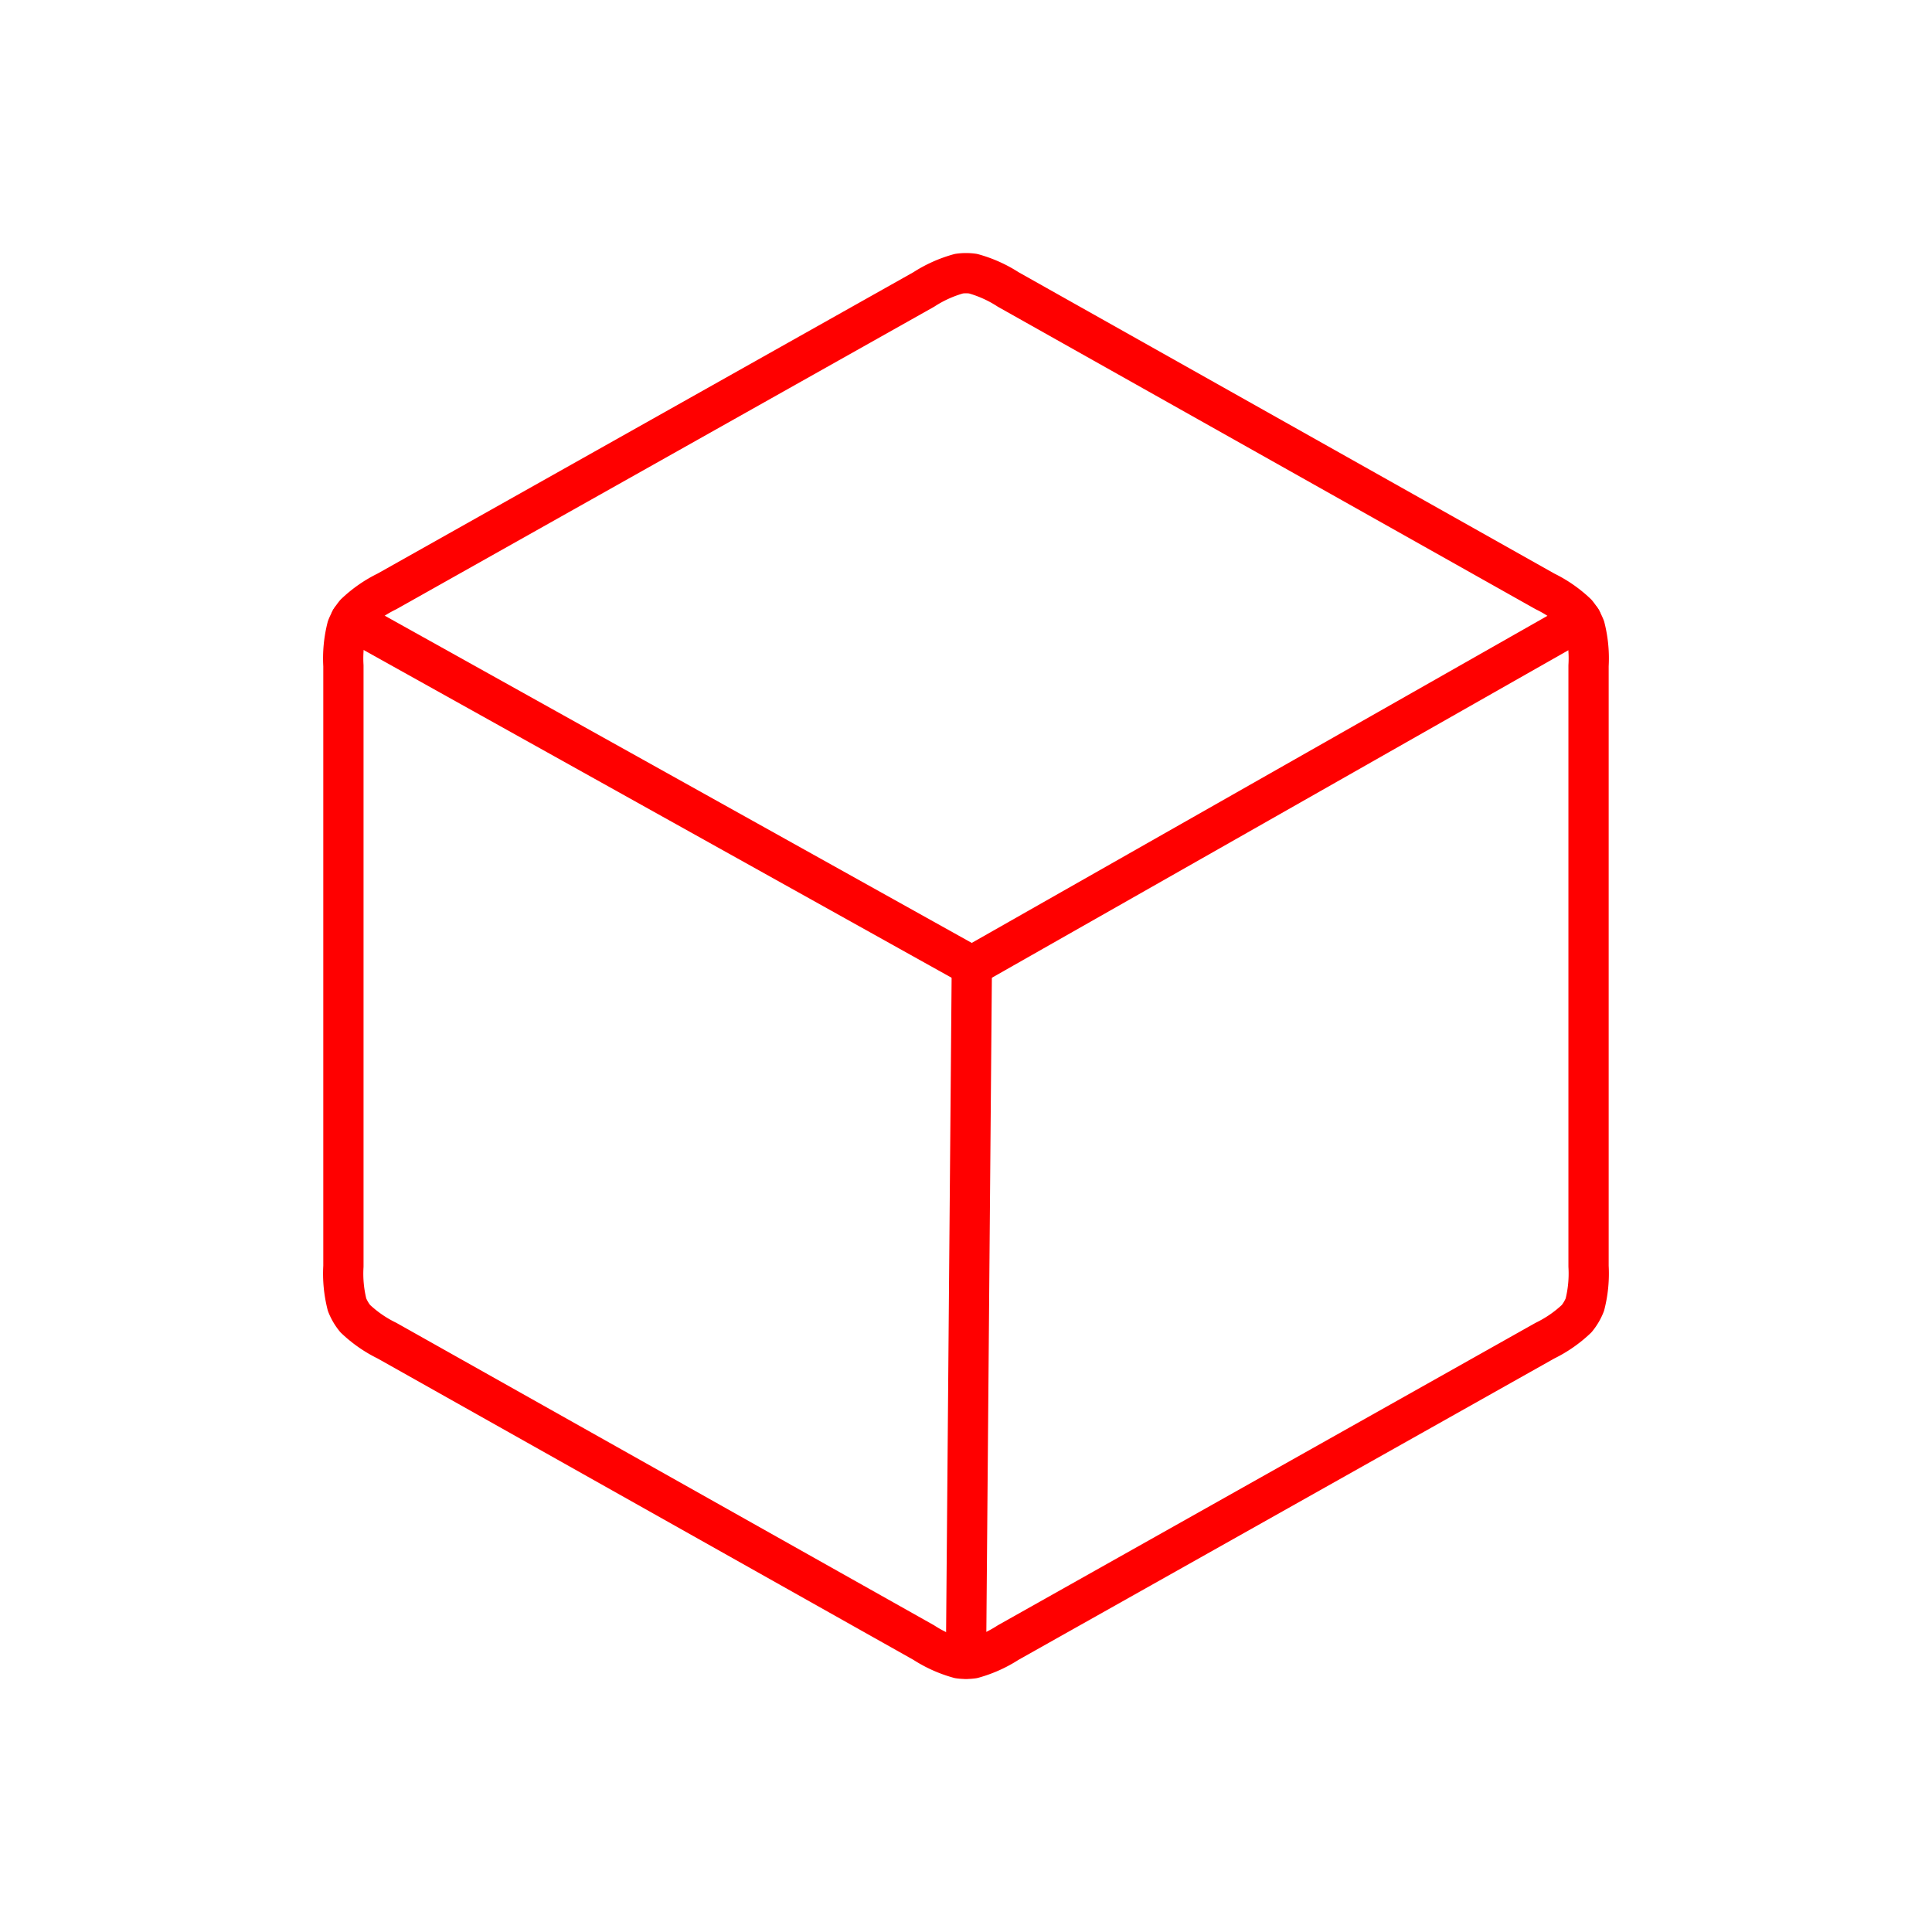 <svg xmlns="http://www.w3.org/2000/svg" viewBox="0 0 48 48"><defs><style>.a{fill:none;stroke:#FF0000;stroke-linecap:round;stroke-linejoin:round;}</style></defs><path class="a" d="M39.467,31.46V16.541a3.122,3.122,0,0,0-.091-.955,1.304,1.304,0,0,0-.203-.346,3.133,3.133,0,0,0-.788-.547L25.049,7.192a3.144,3.144,0,0,0-.875-.393,1.254,1.254,0,0,0-.348,0,3.144,3.144,0,0,0-.875.393L9.614,14.693a3.133,3.133,0,0,0-.788.547,1.304,1.304,0,0,0-.203.346,3.122,3.122,0,0,0-.091.955V31.46a3.123,3.123,0,0,0,.091.955,1.304,1.304,0,0,0,.203.346,3.133,3.133,0,0,0,.788.547L22.95,40.809a3.144,3.144,0,0,0,.875.393,1.254,1.254,0,0,0,.348,0,3.144,3.144,0,0,0,.875-.393l13.336-7.501a3.133,3.133,0,0,0,.788-.547,1.304,1.304,0,0,0,.203-.346A3.123,3.123,0,0,0,39.467,31.46Z"/><polyline class="a" points="39.289 15.396 24.145 24 8.71 15.396"/><line class="a" x1="24.145" y1="24" x2="24" y2="41.207"/></svg>